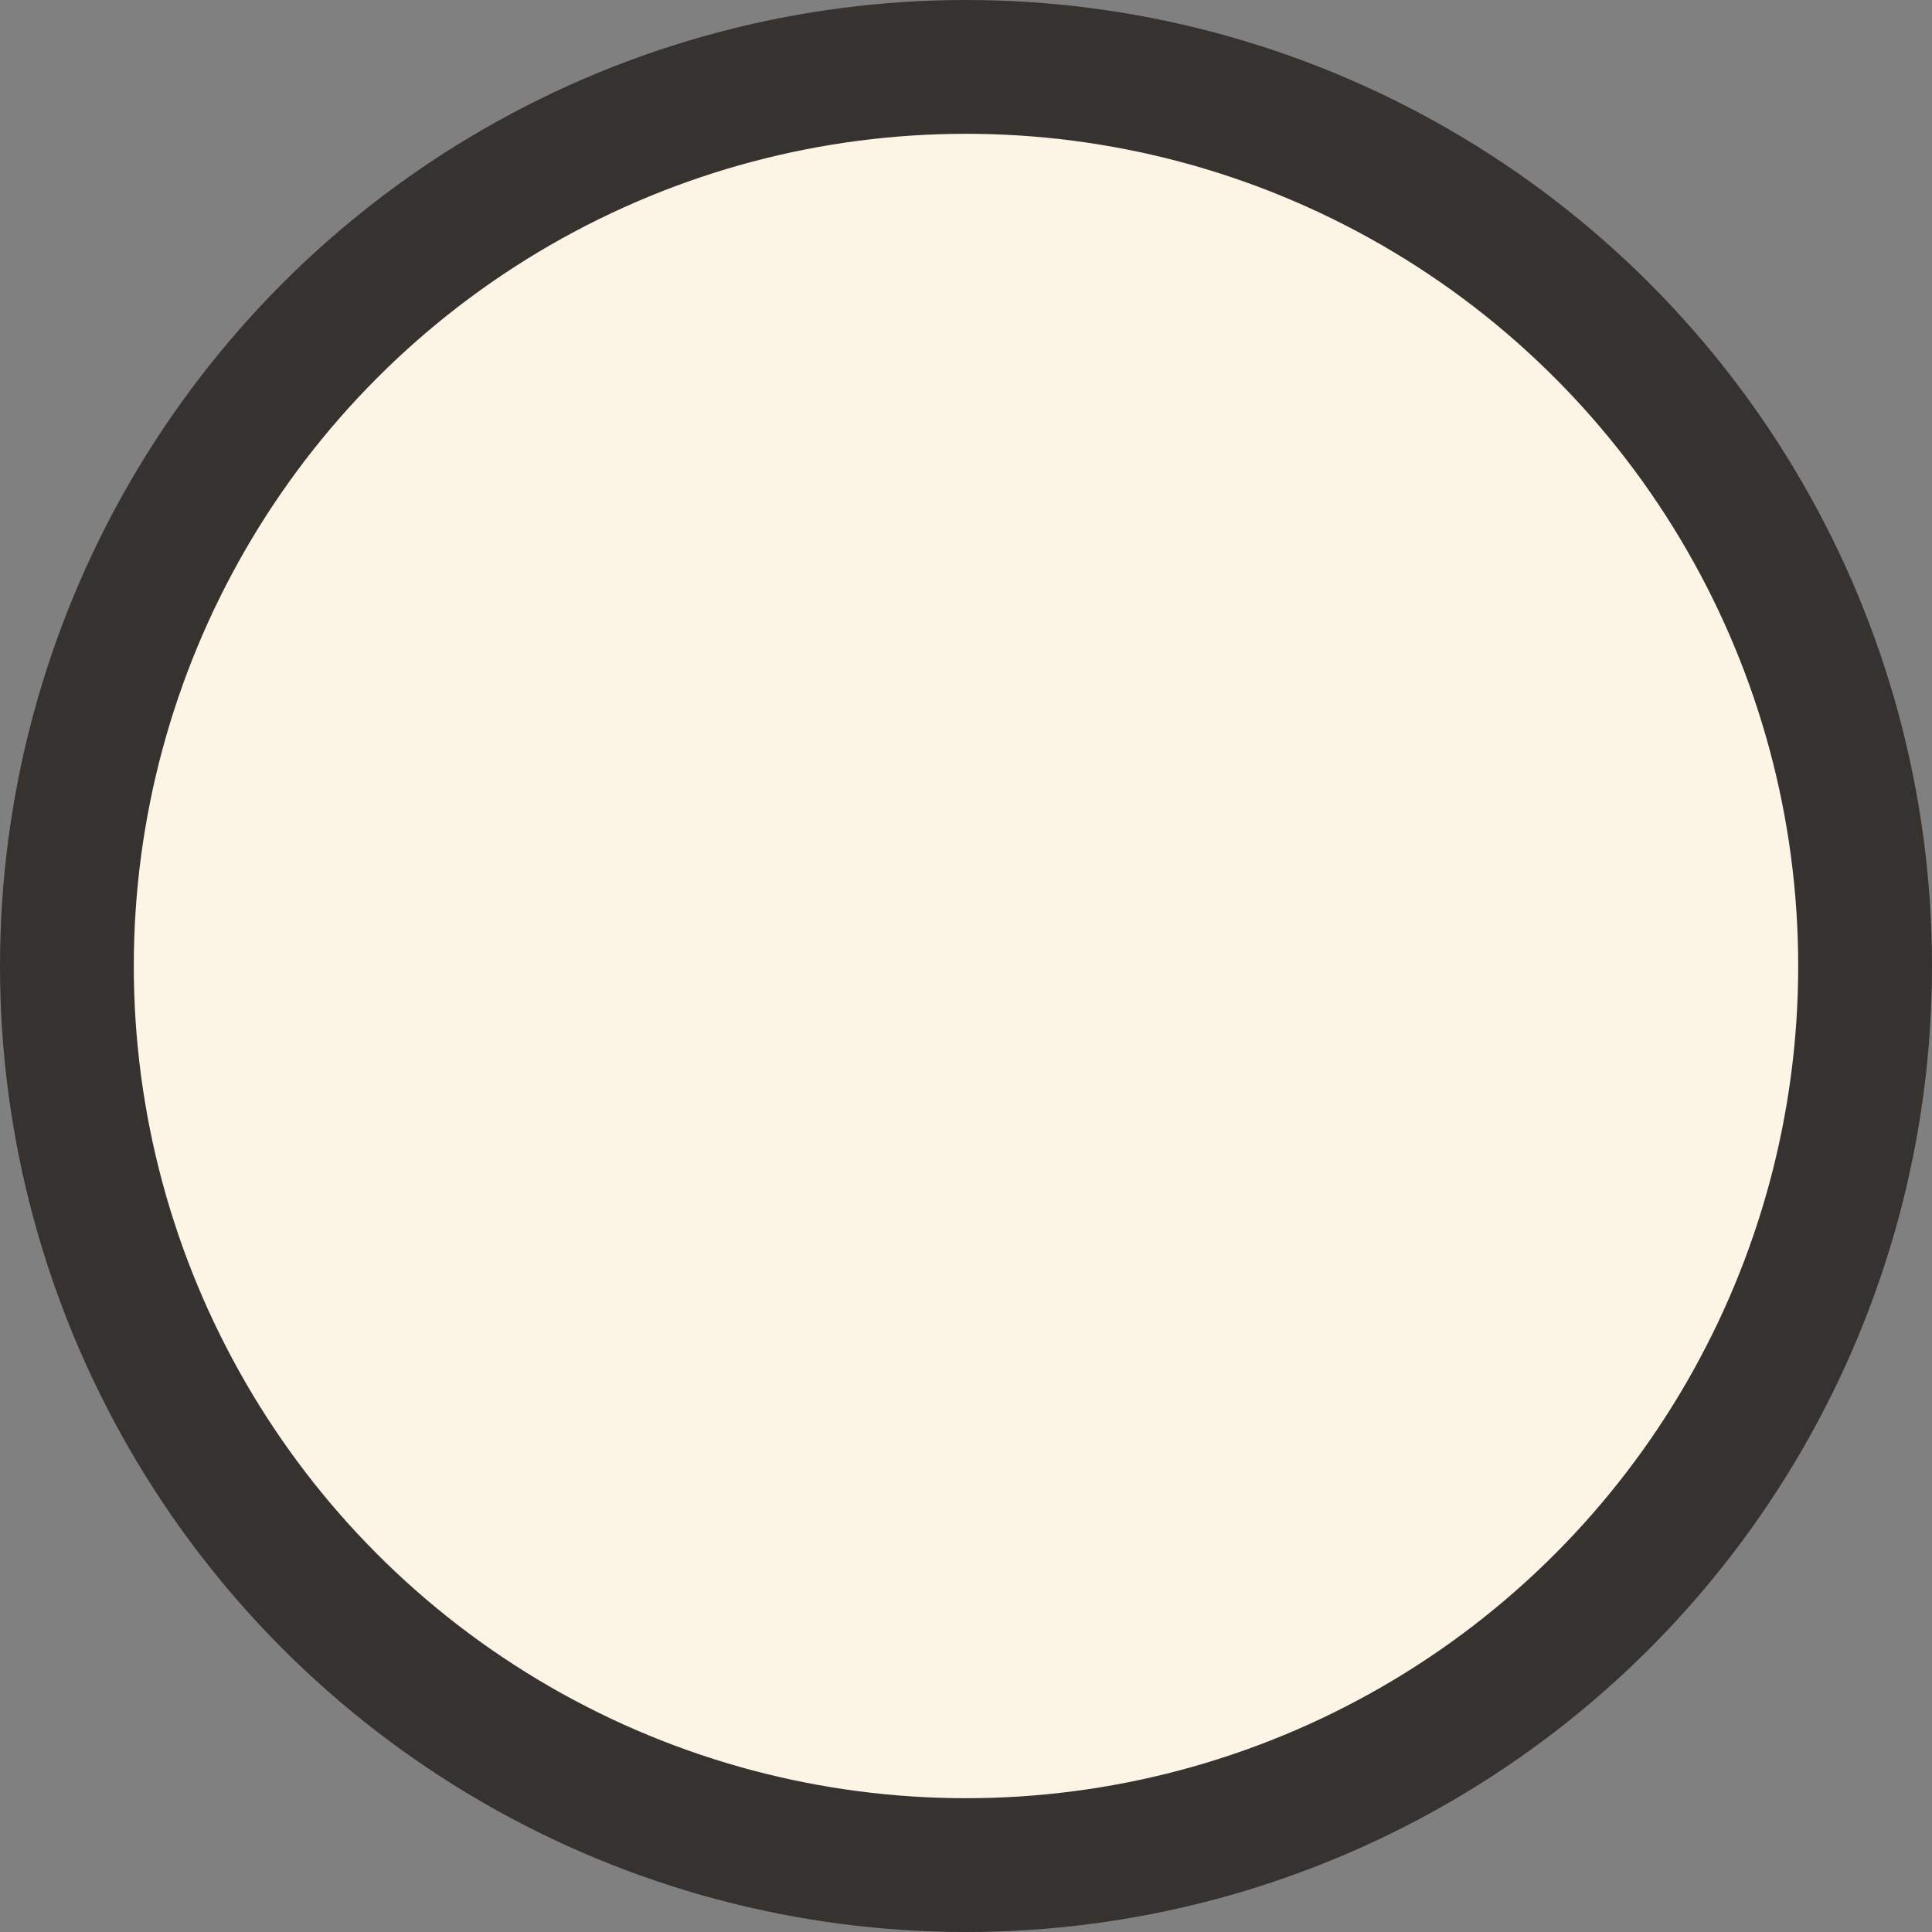 <?xml version="1.0" encoding="UTF-8"?>
<svg id="Ebene_2" data-name="Ebene 2" xmlns="http://www.w3.org/2000/svg" viewBox="0 0 28.88 28.88">
  <rect x="0" y="0" width="28.88" height="28.88" fill="#808080" stroke="none"/>
  <defs>
    <style>
      .cls-1 {
        fill: #fcf4e4;
        stroke: #353230;
        stroke-linecap: round;
        stroke-linejoin: round;
        stroke-width: 2px;
      }
    </style>
  </defs>
  <g id="Ebene_3" data-name="Ebene 3">
    <circle class="cls-1" cx="14.44" cy="14.44" r="13.44"/>
  </g>
</svg>